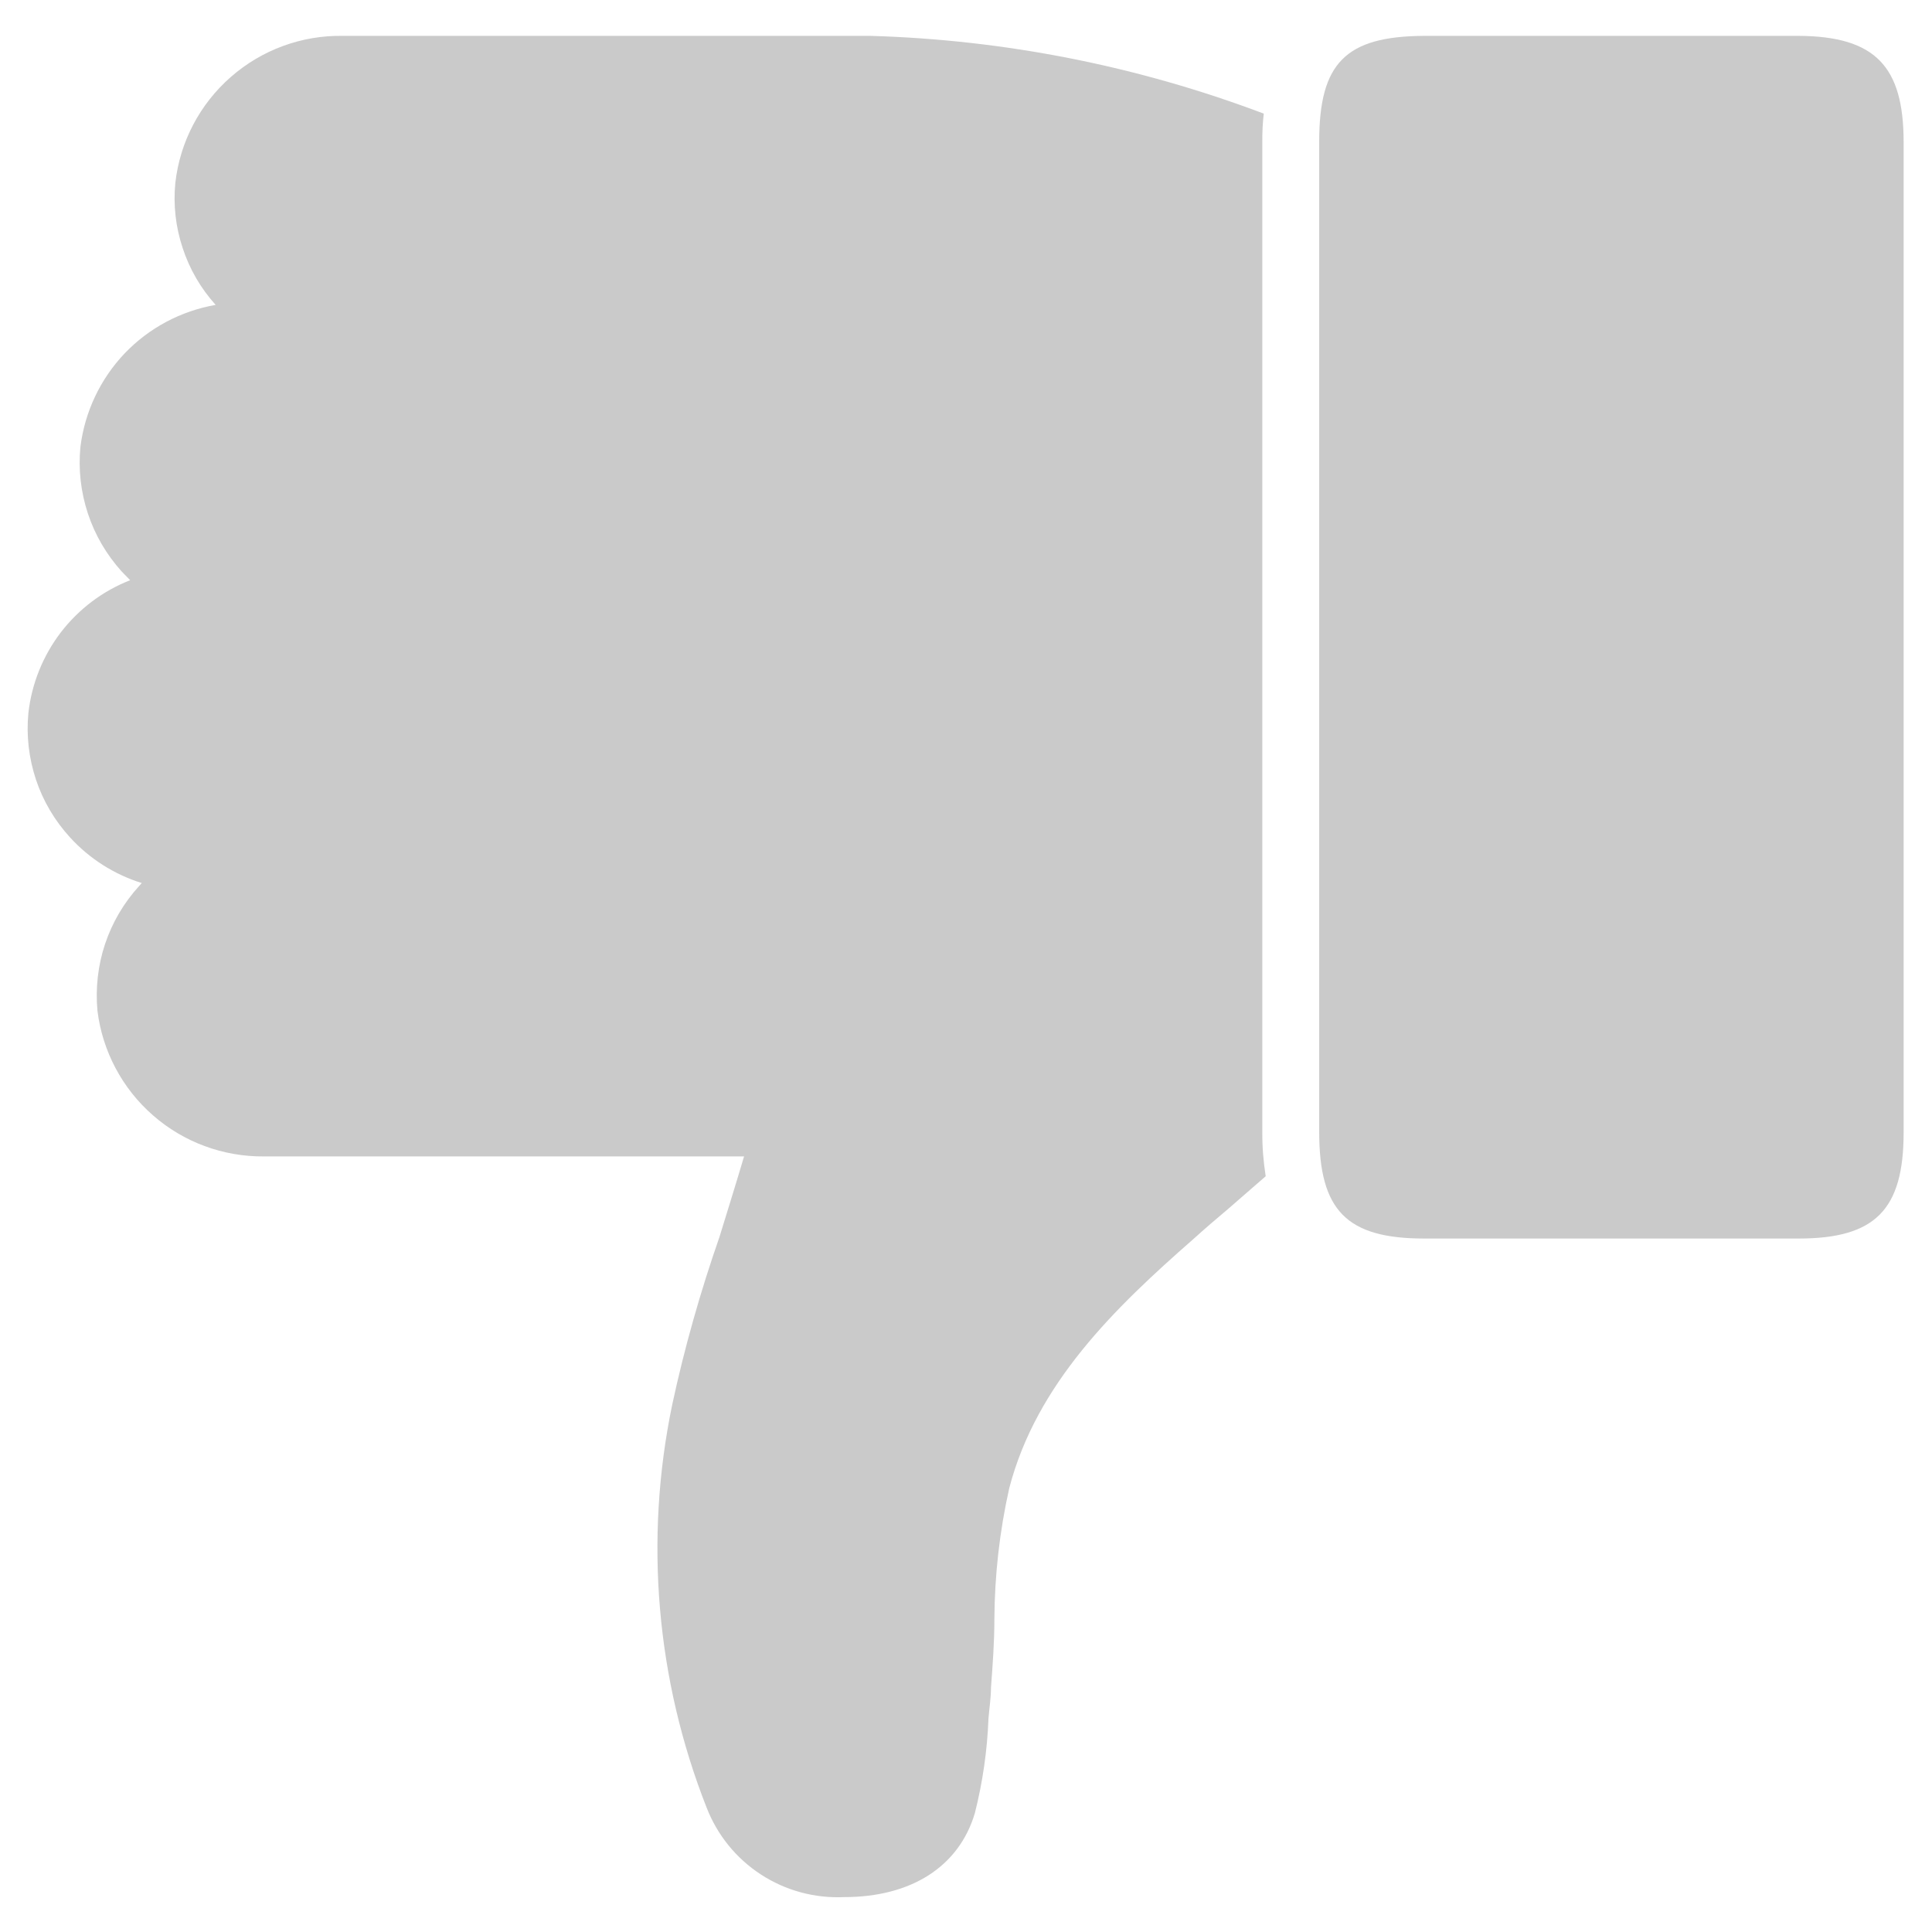 <svg width="16" height="16" viewBox="0 0 16 16" fill="none" xmlns="http://www.w3.org/2000/svg">
<g clip-path="url(#clip0_1469_2472)">
<path d="M10.925 9.374C10.925 6.642 10.925 3.908 10.925 1.174C10.925 0.522 11.143 0.301 11.793 0.297L14.896 0.297C15.529 0.301 15.765 0.548 15.765 1.177L15.765 6.631C15.765 7.544 15.765 8.46 15.765 9.379C15.765 10.019 15.529 10.257 14.896 10.257H11.795C11.153 10.257 10.925 10.026 10.925 9.374Z" fill="#CACACA"/>
<path d="M0.235 5.906C0.262 5.663 0.355 5.432 0.503 5.238C0.652 5.044 0.85 4.894 1.078 4.805L1.007 4.732C0.882 4.593 0.786 4.43 0.728 4.253C0.669 4.075 0.648 3.887 0.666 3.701C0.702 3.411 0.83 3.14 1.031 2.928C1.233 2.716 1.498 2.575 1.786 2.525C1.663 2.389 1.57 2.229 1.513 2.055C1.455 1.881 1.434 1.698 1.452 1.515C1.49 1.176 1.654 0.863 1.911 0.638C2.167 0.413 2.499 0.291 2.84 0.297L4.666 0.297C5.473 0.297 6.313 0.297 7.127 0.297L7.207 0.297C8.322 0.329 9.423 0.547 10.466 0.941C10.457 1.019 10.453 1.098 10.454 1.177C10.454 3.912 10.454 6.646 10.454 9.377C10.453 9.499 10.463 9.621 10.482 9.741L10.174 10.009C10.075 10.092 9.976 10.177 9.88 10.264C9.233 10.831 8.584 11.457 8.358 12.325C8.278 12.682 8.237 13.046 8.235 13.412C8.235 13.6 8.221 13.788 8.207 13.974C8.207 14.061 8.193 14.146 8.186 14.233C8.176 14.498 8.138 14.76 8.073 15.017C7.941 15.459 7.546 15.711 6.991 15.711C6.747 15.722 6.506 15.657 6.302 15.524C6.097 15.391 5.94 15.197 5.852 14.97C5.434 13.909 5.335 12.749 5.567 11.633C5.668 11.162 5.802 10.692 5.958 10.245C6.026 10.024 6.096 9.8 6.162 9.577L2.186 9.577C1.848 9.58 1.52 9.459 1.266 9.236C1.012 9.014 0.848 8.705 0.807 8.37C0.79 8.183 0.811 7.995 0.87 7.818C0.929 7.641 1.025 7.477 1.151 7.339L1.174 7.313C0.946 7.242 0.74 7.111 0.579 6.934C0.453 6.796 0.357 6.634 0.298 6.457C0.239 6.279 0.217 6.092 0.235 5.906Z" fill="#CACACA"/>
</g>
<defs>
<clipPath id="clip0_1469_2472">
<rect width="16" height="16" fill="white" transform="translate(16 16) rotate(-180)"/>
</clipPath>
</defs>
</svg>
